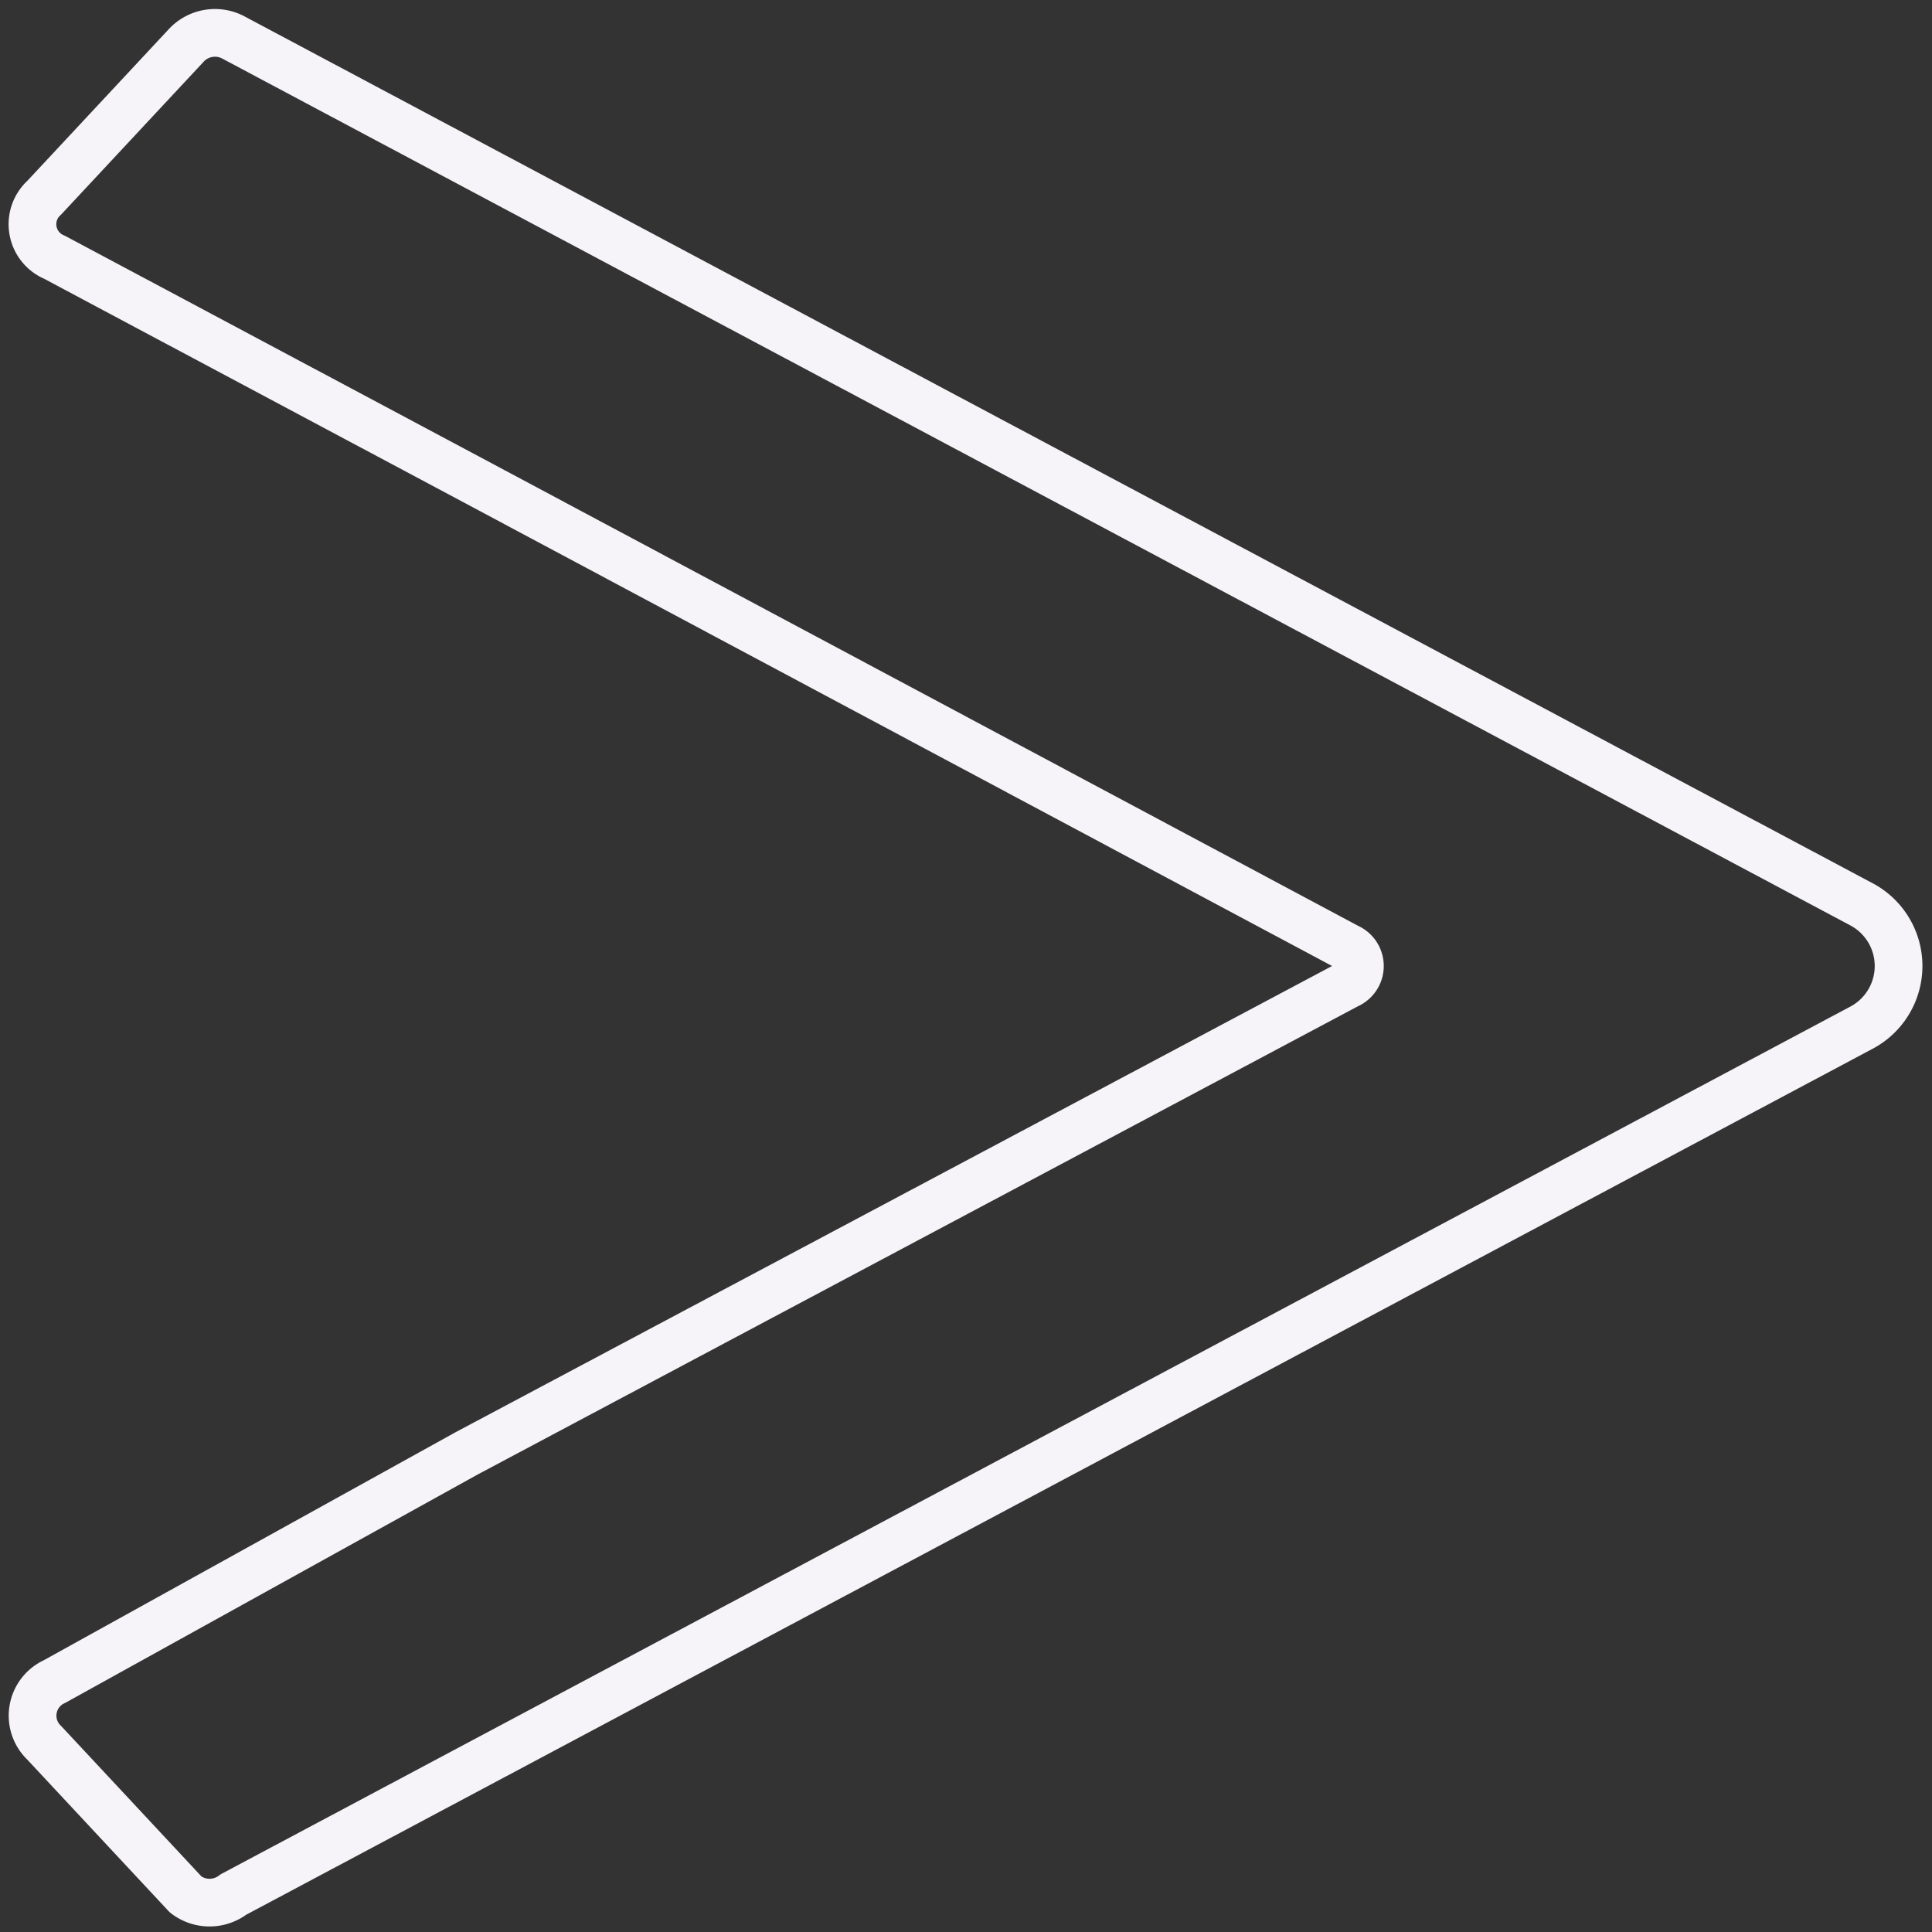 <svg id="Layer_1" data-name="Layer 1" xmlns="http://www.w3.org/2000/svg" viewBox="0 0 11.34 11.34"><rect x="0" y="0" width="11.34" height="11.34" fill="#333333" stroke="none"/><defs><style>.cls-1{fill:none;stroke:#f6f4f9;stroke-linecap:round;stroke-linejoin:round;stroke-width:0.28px;}</style></defs><path class="cls-1" d="M1.37.22l9.56,5.09a.41.41,0,0,1,0,.72L1.37,11.12a.23.23,0,0,1-.28,0l-.83-.89a.22.22,0,0,1,.06-.36L2.74,8.53,7.91,5.78a.12.12,0,0,0,0-.22L2.74,2.8.32,1.51a.21.21,0,0,1-.06-.35L1.09.27A.23.23,0,0,1,1.37.22Z"/></svg>